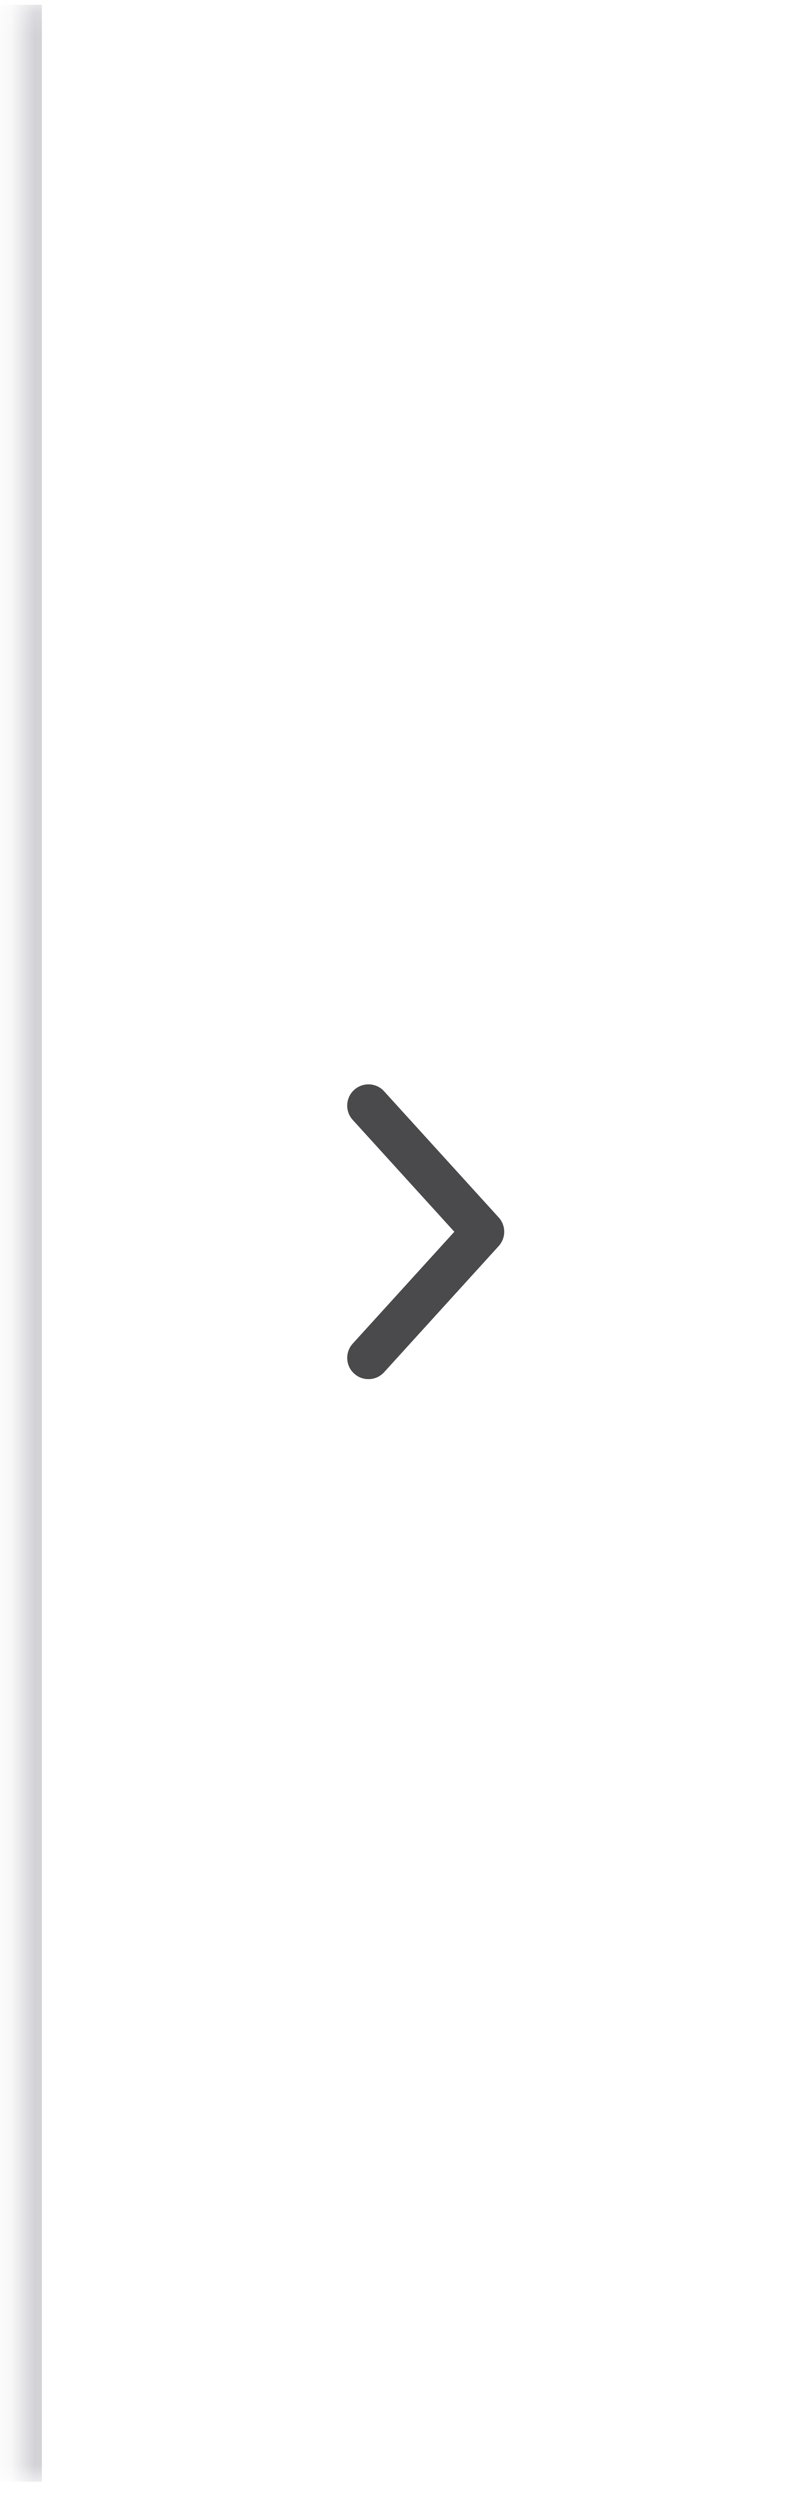 <svg width="35" height="109" viewBox="0 0 35 109" fill="none" xmlns="http://www.w3.org/2000/svg">
<mask id="path-1-inside-1_8002_49887" fill="white">
<path d="M0.828 0.207H34.828V108.207H0.828V0.207Z"/>
</mask>
<path d="M1.828 108.207V0.207H-0.172V108.207H1.828Z" fill="#D2D2D7" mask="url(#path-1-inside-1_8002_49887)"/>
<g opacity="0.8" clip-path="url(#clip0_8002_49887)">
<path d="M19.827 53.707L15.393 48.83C15.049 48.451 15.077 47.865 15.456 47.521C15.835 47.177 16.421 47.203 16.764 47.583L21.764 53.083C22.086 53.437 22.086 53.976 21.764 54.33L16.764 59.83C16.421 60.209 15.835 60.236 15.456 59.892C15.077 59.548 15.05 58.962 15.393 58.584L19.827 53.707Z" fill="#1D1D1F"/>
</g>
<defs>
<clipPath id="clip0_8002_49887">
<rect width="7" height="13" fill="white" transform="translate(15.078 47.206)"/>
</clipPath>
</defs>
</svg>
